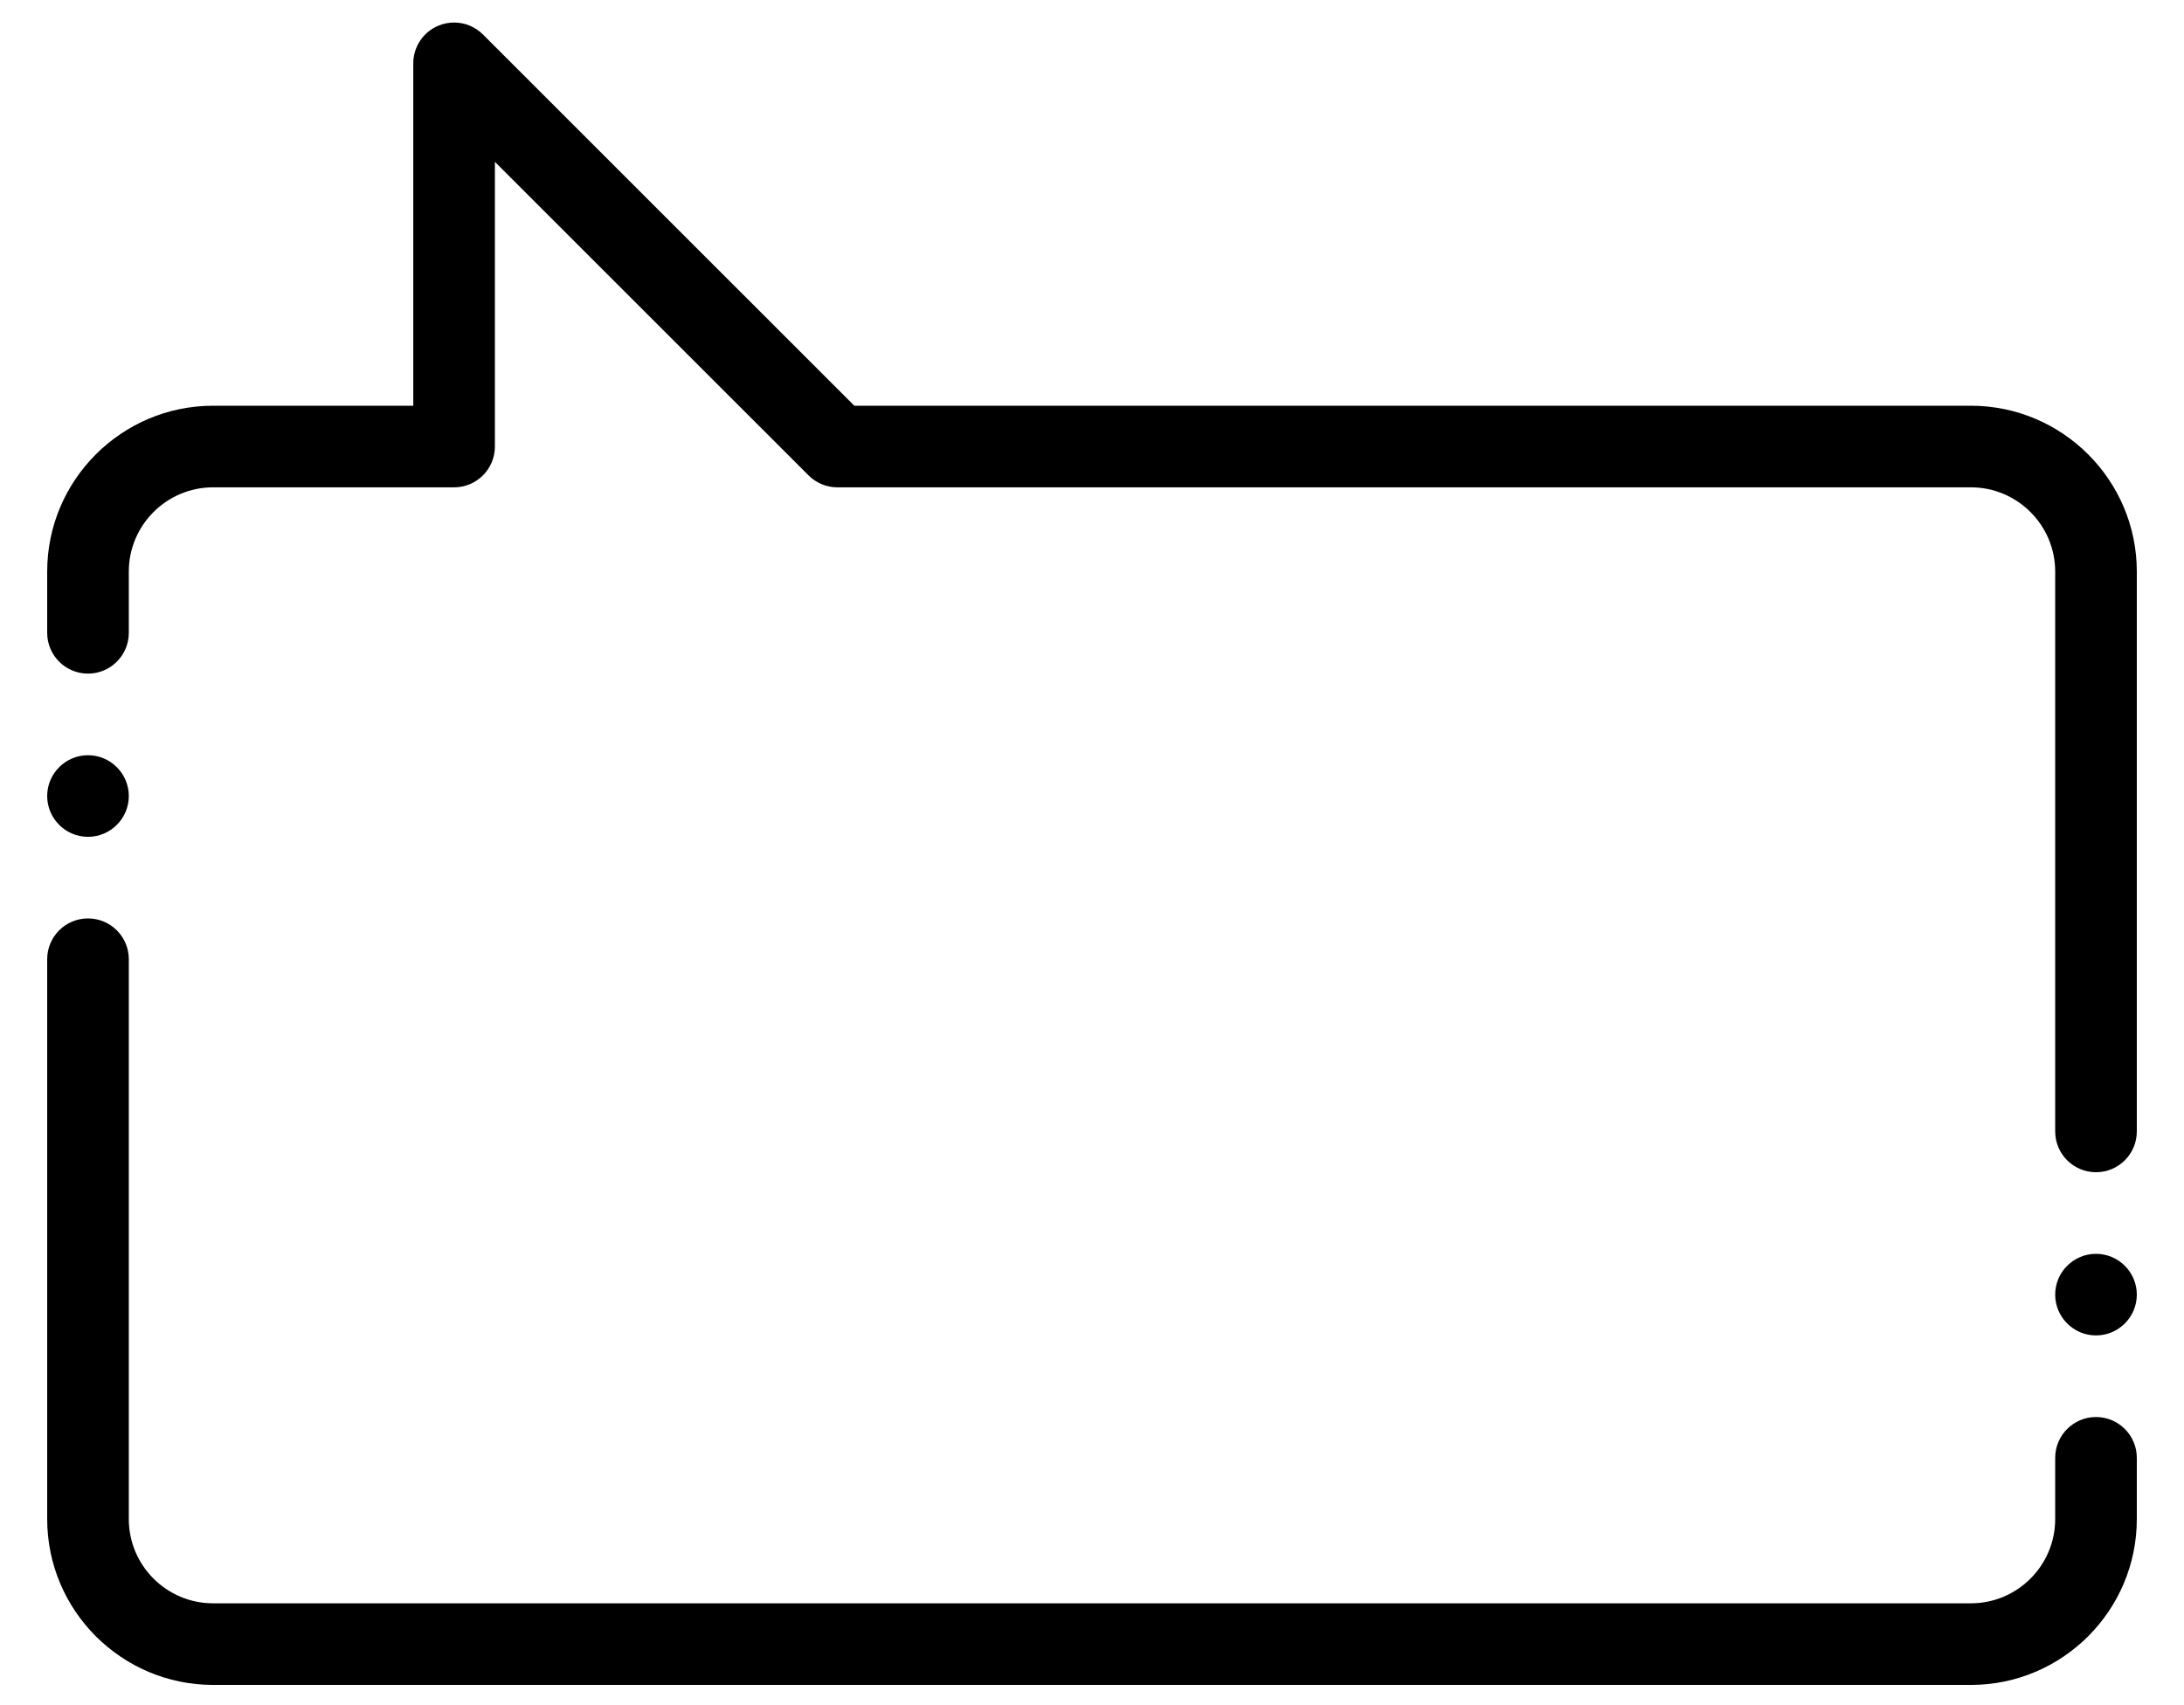 <?xml version="1.0" encoding="UTF-8"?>
<svg width="324px" height="253px" viewBox="0 0 324 253" version="1.1" xmlns="http://www.w3.org/2000/svg" xmlns:xlink="http://www.w3.org/1999/xlink">
    <!-- Generator: Sketch 52.6 (67491) - http://www.bohemiancoding.com/sketch -->
    <title>chat3</title>
    <desc>Created with Sketch.</desc>
    <g id="chat3" stroke="none" stroke-width="1" fill="none" fill-rule="evenodd">
        <g id="dialogue-box" transform="translate(162, 126.5) scale(1, -1) translate(-162, -126.5) translate(7, 3)" fill="#000000">
            <path d="M285.386,0 L24.614,0 C11.043,0 -2.84217094e-14,11.041 -2.84217094e-14,24.611 L-2.84217094e-14,107.675 C-2.84217094e-14,111.019 2.71,113.729 6.055,113.729 C9.399,113.729 12.109,111.019 12.109,107.675 L12.109,24.611 C12.109,17.717 17.719,12.108 24.614,12.108 L285.384,12.108 C292.281,12.108 297.891,17.717 297.891,24.611 L297.891,33.694 C297.891,37.035 300.601,39.748 303.945,39.748 C307.287,39.748 310,37.035 310,33.694 L310,24.611 C310,11.041 298.957,0 285.386,0 Z" id="Path"></path>
            <path d="M303.945,76.071 C300.601,76.071 297.891,78.781 297.891,82.125 L297.891,165.187 C297.891,172.083 292.281,177.692 285.386,177.692 L117.229,177.692 C115.626,177.692 114.086,178.331 112.948,179.466 L66.419,225.986 L66.419,183.746 C66.419,180.402 63.709,177.692 60.365,177.692 L24.614,177.692 C17.719,177.692 12.109,172.083 12.109,165.189 L12.109,156.106 C12.109,152.765 9.399,150.052 6.055,150.052 C2.71,150.052 2.84217094e-14,152.765 2.84217094e-14,156.106 L2.84217094e-14,165.189 C2.84217094e-14,178.759 11.043,189.8 24.614,189.8 L54.31,189.8 L54.31,240.603 C54.31,243.051 55.786,245.259 58.049,246.196 C58.799,246.506 59.584,246.657 60.365,246.657 C61.94,246.657 63.489,246.04 64.648,244.883 L119.739,189.8 L285.384,189.8 C298.957,189.8 310,178.759 310,165.189 L310,82.125 C310,78.781 307.29,76.071 303.945,76.071 Z" id="Path"></path>
            <path d="M6.055,137.944 C9.389,137.944 12.109,135.225 12.109,131.89 C12.109,128.556 9.389,125.836 6.055,125.836 C2.72,125.836 0,128.556 0,131.89 C0,135.225 2.72,137.944 6.055,137.944 Z" id="Path"></path>
            <path d="M303.945,51.856 C300.611,51.856 297.891,54.575 297.891,57.91 C297.891,61.244 300.611,63.963 303.945,63.963 C307.28,63.963 310,61.244 310,57.91 C310,54.575 307.28,51.856 303.945,51.856 Z" id="Path"></path>
        </g>
    </g>
</svg>